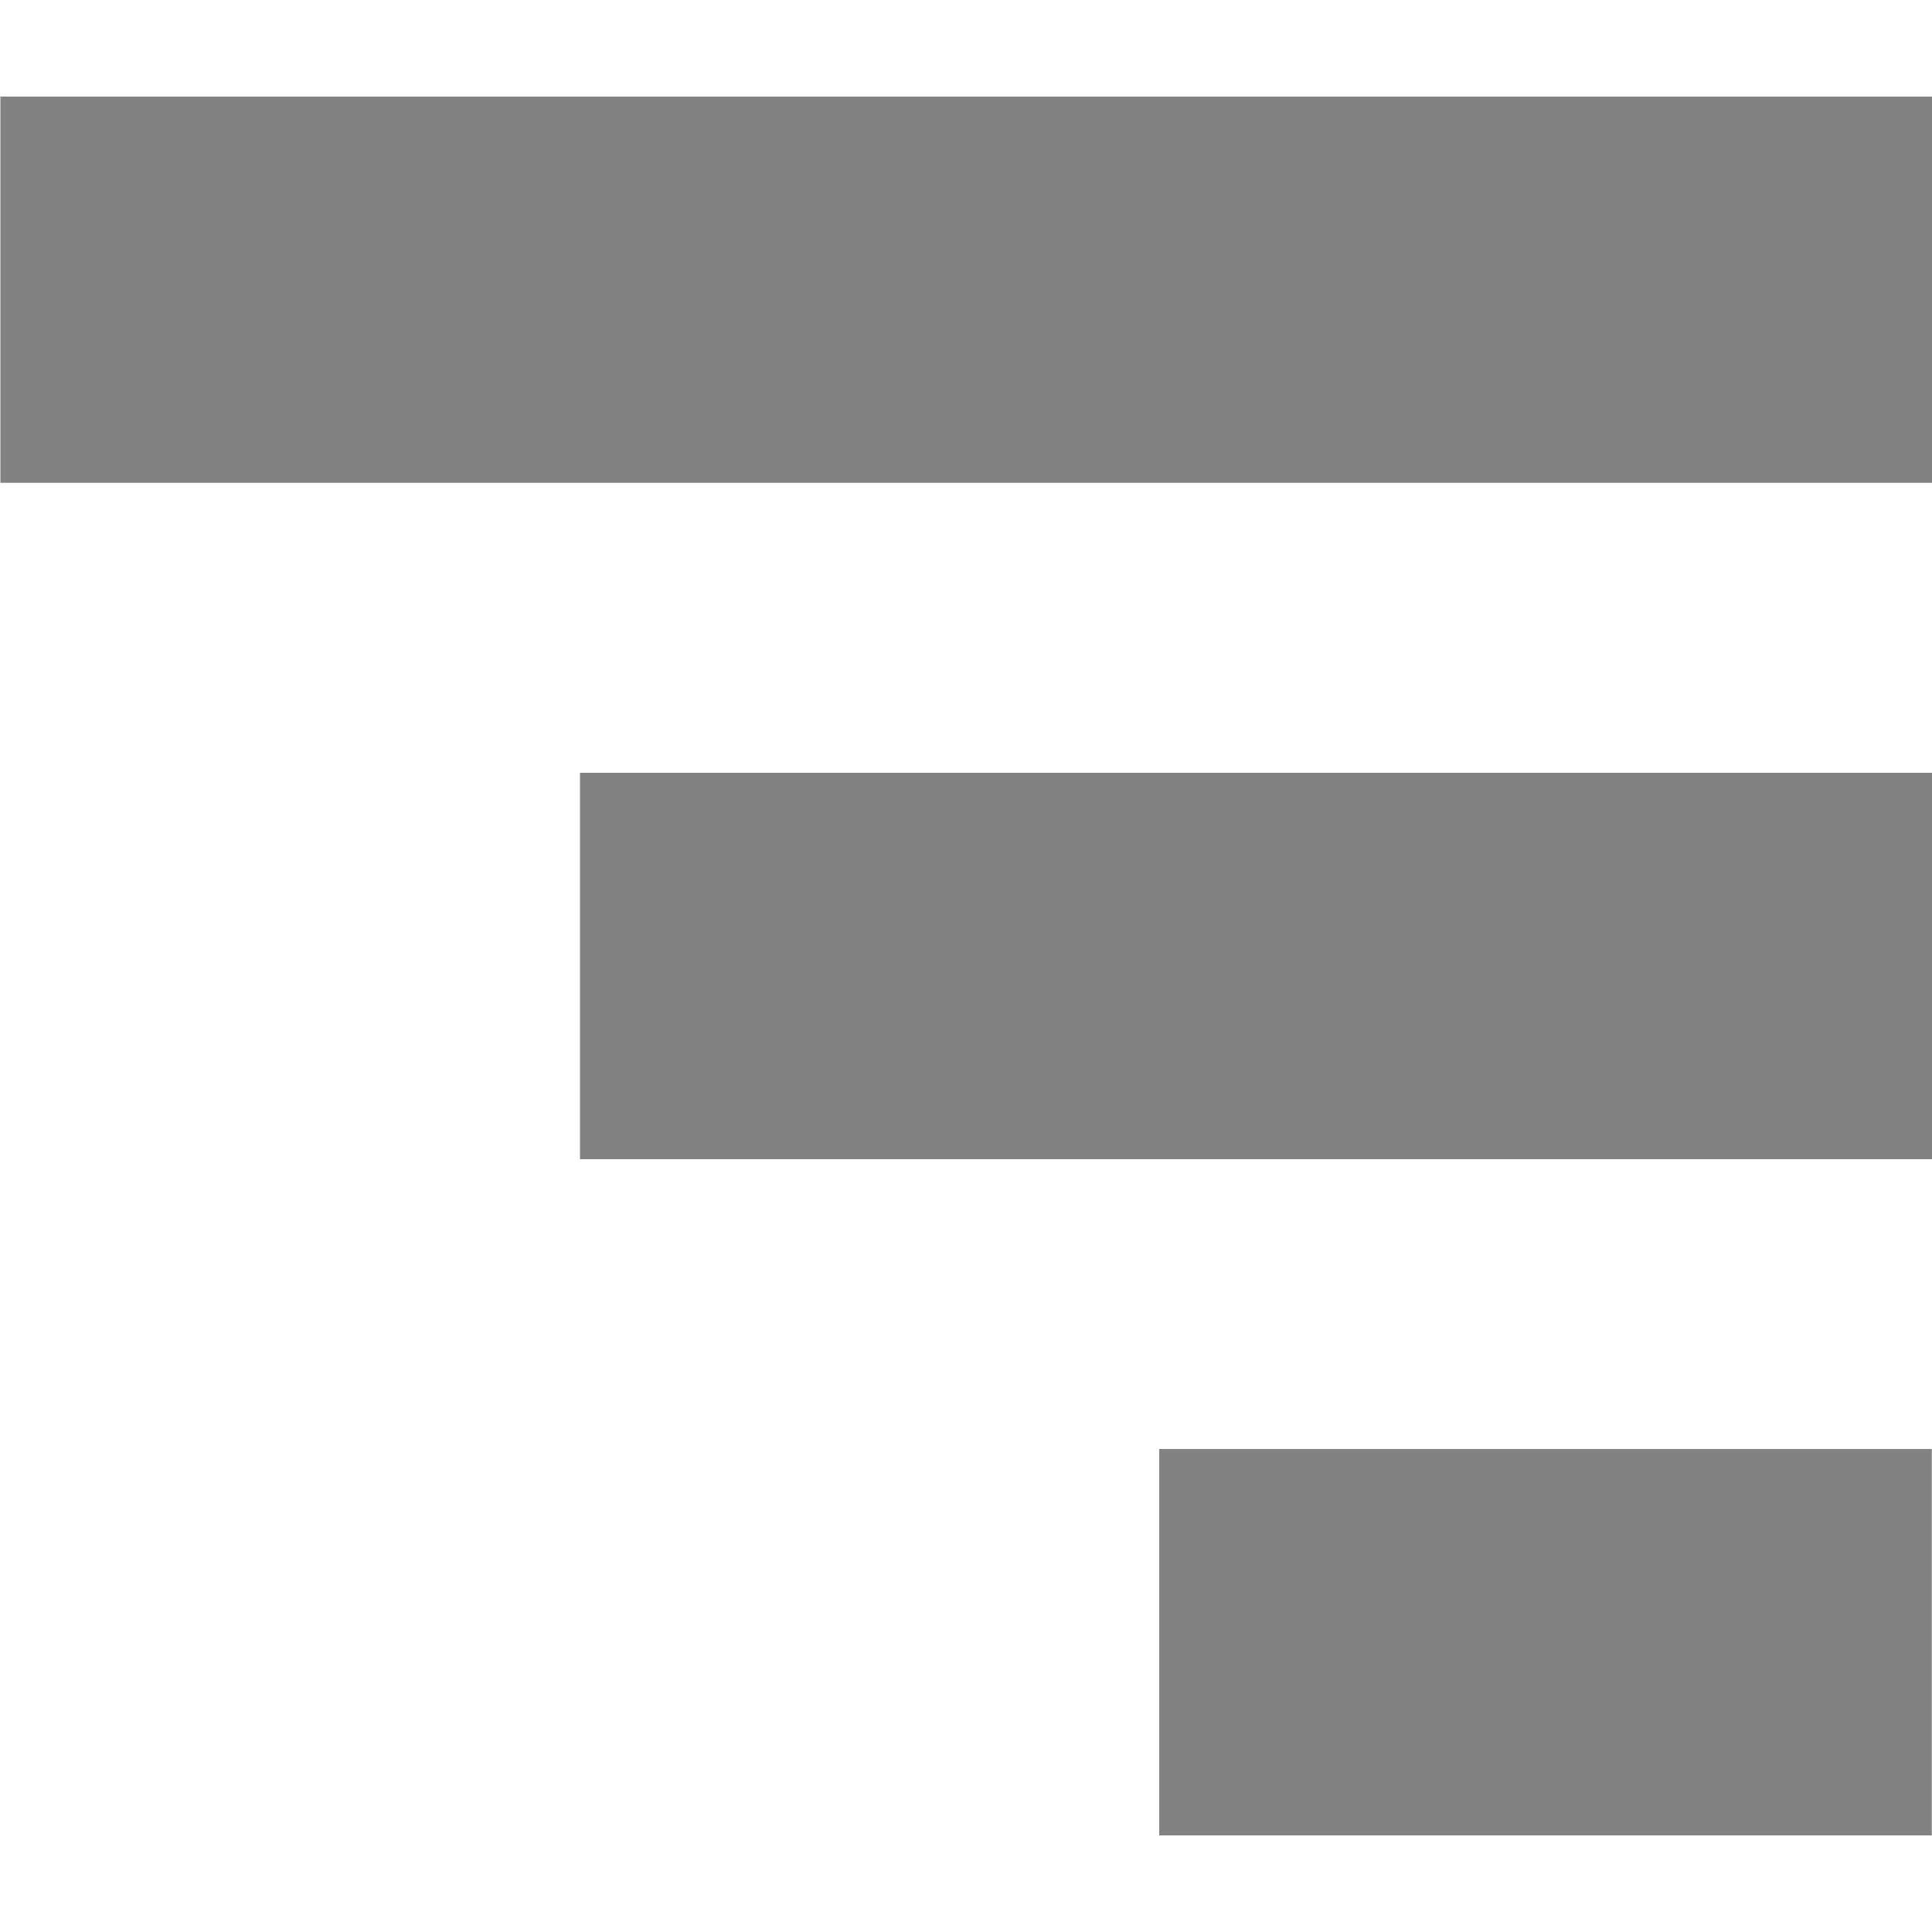 <?xml version="1.0" encoding="utf-8"?>
<!-- Generator: Adobe Illustrator 15.1.0, SVG Export Plug-In . SVG Version: 6.00 Build 0)  -->
<!DOCTYPE svg PUBLIC "-//W3C//DTD SVG 1.1//EN" "http://www.w3.org/Graphics/SVG/1.1/DTD/svg11.dtd">
<svg version="1.1" id="圖層_1" xmlns="http://www.w3.org/2000/svg" xmlns:xlink="http://www.w3.org/1999/xlink" x="0px" y="0px"
	 width="10px" height="10px" viewBox="0 0 10 10" enable-background="new 0 0 10 10" xml:space="preserve">
<title>keyboard_arrow_down</title>
<title>keyboard_arrow_up</title>
<rect x="6" y="7.5" fill="#828282" width="3.999" height="2"/>
<rect x="3.002" y="4" fill="#828282" width="6.998" height="2"/>
<rect x="0.002" y="0.5" fill="#828282" width="9.998" height="1.999"/>
</svg>
